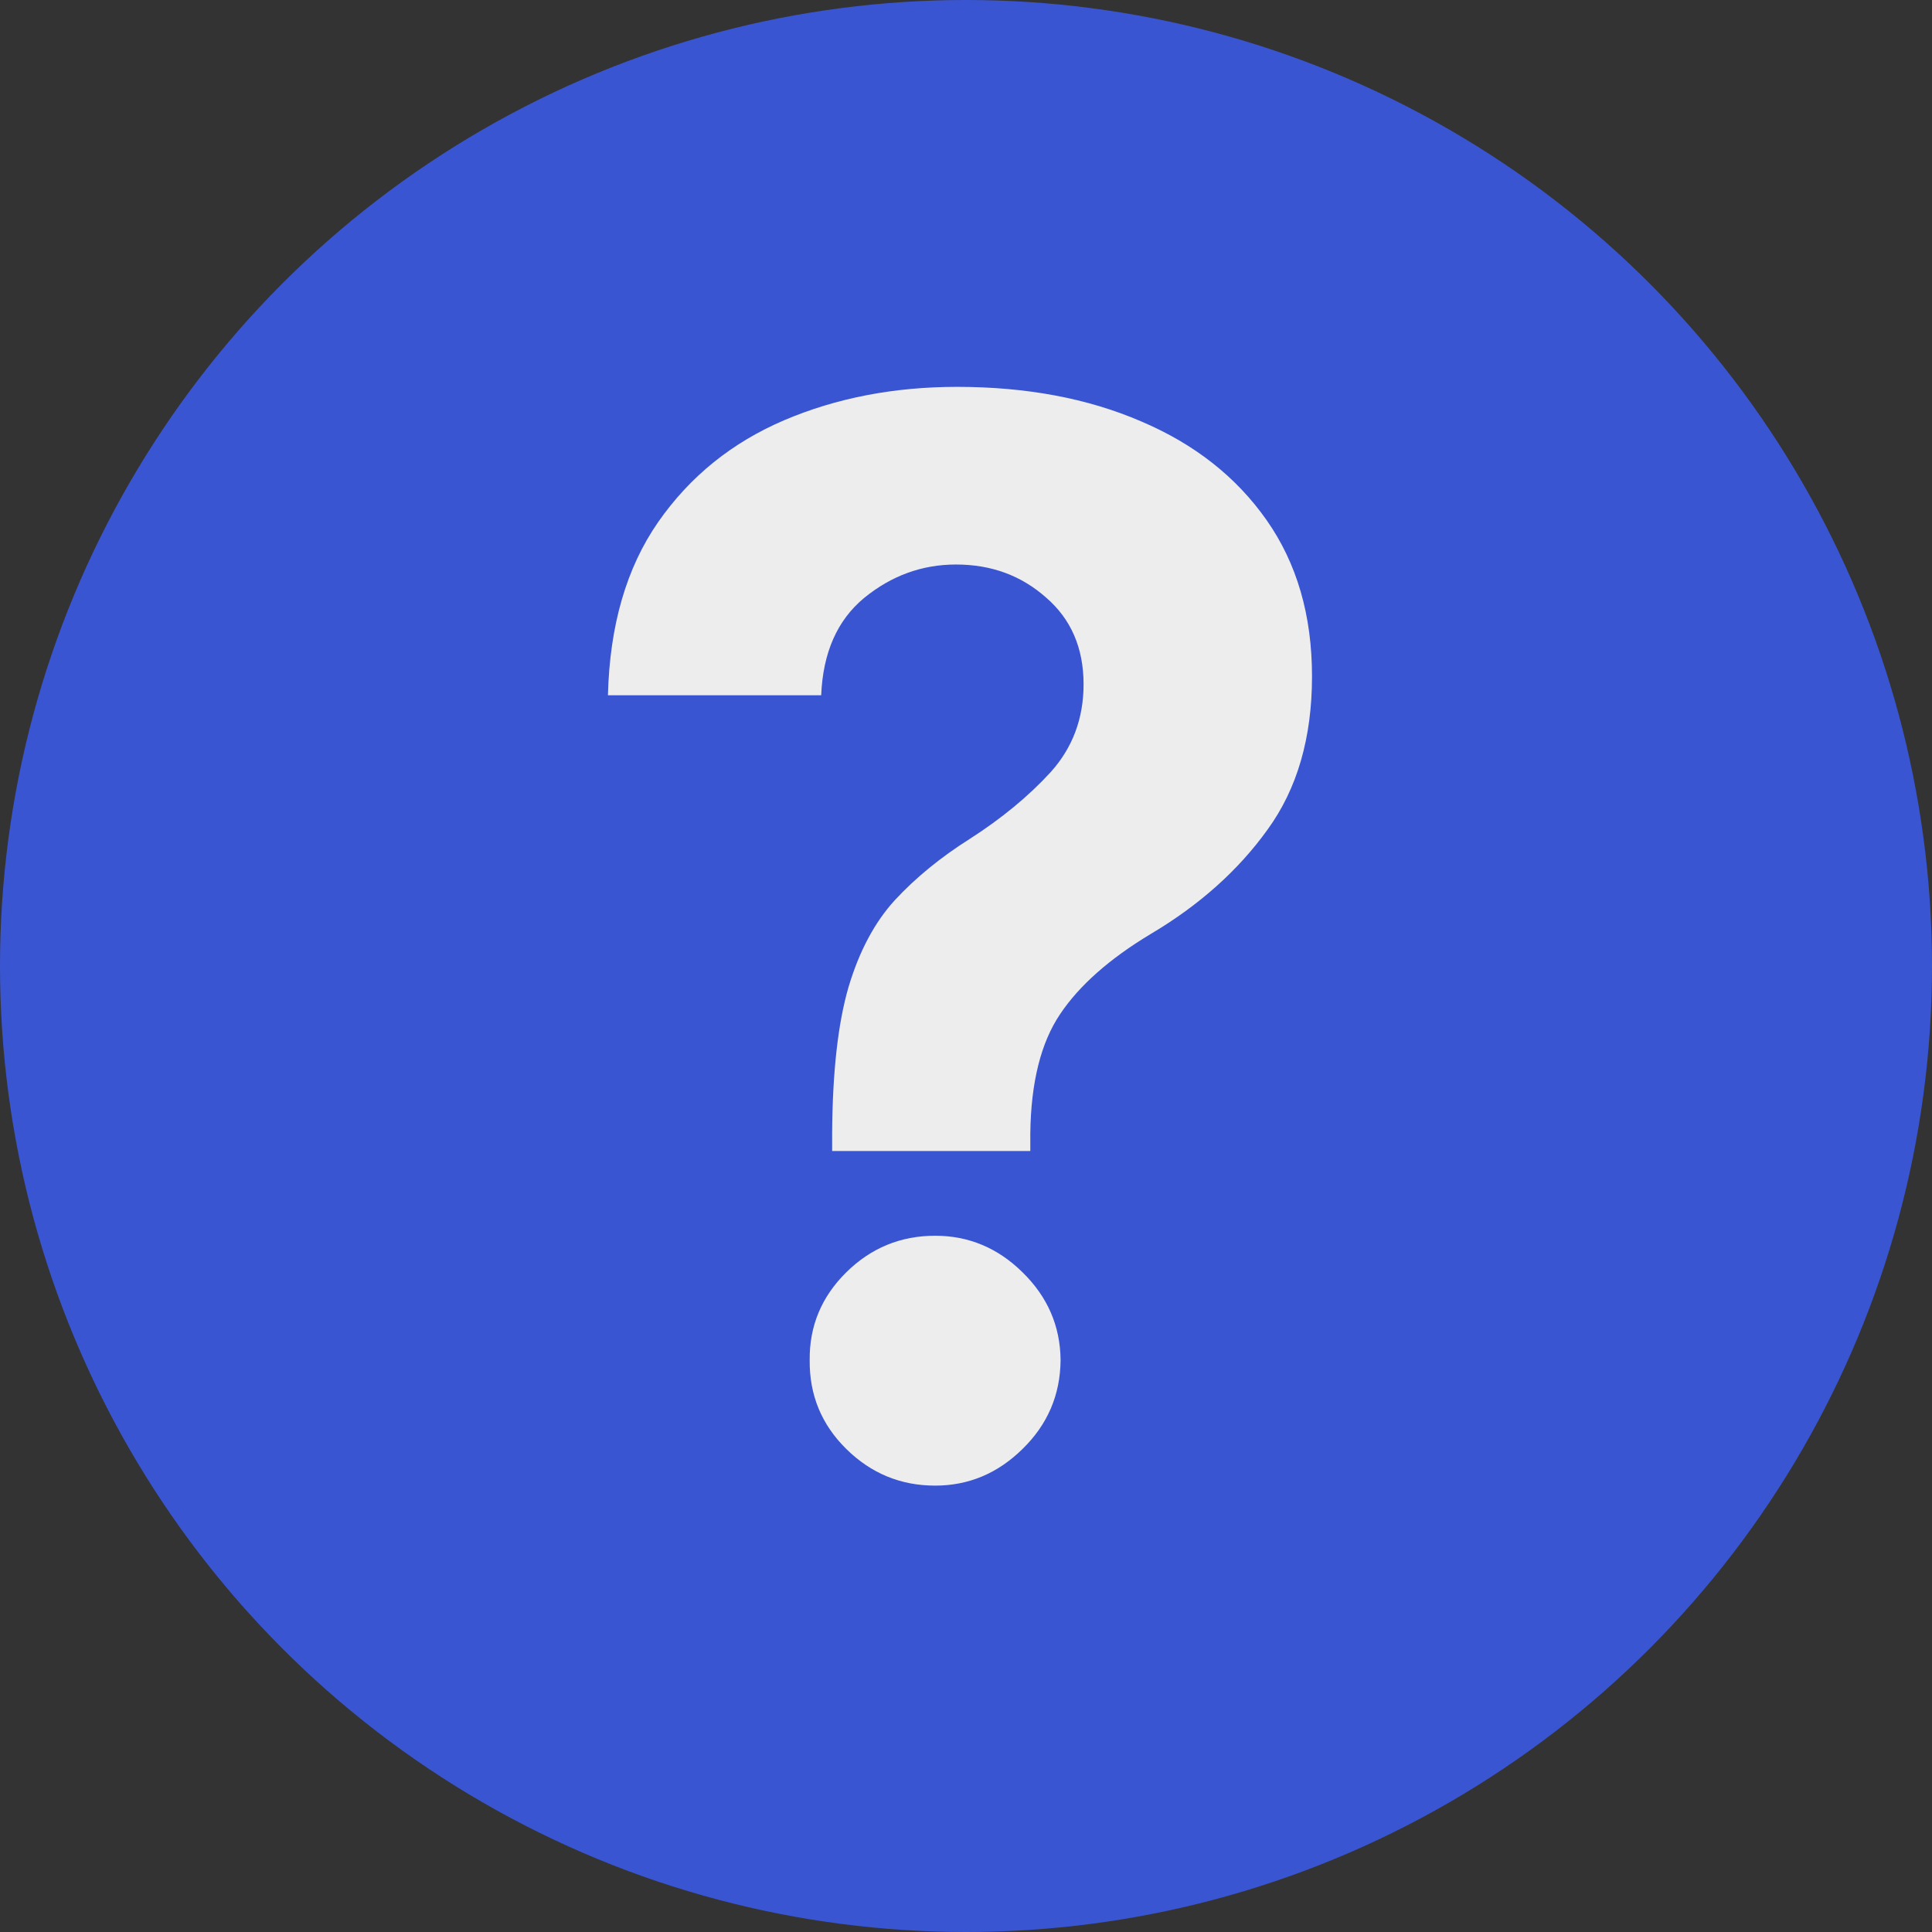 <svg width="21" height="21" viewBox="0 0 21 21" fill="none" xmlns="http://www.w3.org/2000/svg">
  <rect x="0" y="0" width="21" height="21" fill="#333333" stroke="none"/>
  <circle cx="10.5" cy="10.5" r="10.5" fill="#3A55D1"/>
  <path d="M9.045 12.511V12.318C9.049 11.655 9.108 11.127 9.222 10.733C9.339 10.339 9.508 10.023 9.727 9.784C9.951 9.542 10.222 9.32 10.54 9.119C10.888 8.896 11.182 8.653 11.421 8.392C11.659 8.127 11.778 7.809 11.778 7.438C11.778 7.044 11.642 6.729 11.369 6.494C11.1 6.256 10.775 6.136 10.392 6.136C10.021 6.136 9.688 6.258 9.392 6.5C9.1 6.742 8.945 7.095 8.926 7.557H6.608C6.627 6.799 6.809 6.172 7.153 5.676C7.498 5.18 7.955 4.811 8.523 4.568C9.091 4.326 9.718 4.205 10.403 4.205C11.157 4.205 11.824 4.33 12.403 4.58C12.983 4.826 13.438 5.184 13.767 5.653C14.097 6.123 14.261 6.689 14.261 7.352C14.261 8.019 14.1 8.574 13.778 9.017C13.46 9.46 13.036 9.839 12.506 10.153C12.059 10.422 11.731 10.712 11.523 11.023C11.314 11.333 11.206 11.765 11.199 12.318V12.511H9.045ZM10.165 16.148C9.79 16.148 9.468 16.015 9.199 15.75C8.93 15.485 8.797 15.163 8.801 14.784C8.797 14.413 8.93 14.095 9.199 13.829C9.468 13.564 9.79 13.432 10.165 13.432C10.528 13.432 10.845 13.564 11.114 13.829C11.386 14.095 11.525 14.413 11.528 14.784C11.525 15.163 11.386 15.485 11.114 15.75C10.845 16.015 10.528 16.148 10.165 16.148Z" fill="#EDEDED"/>
</svg>

